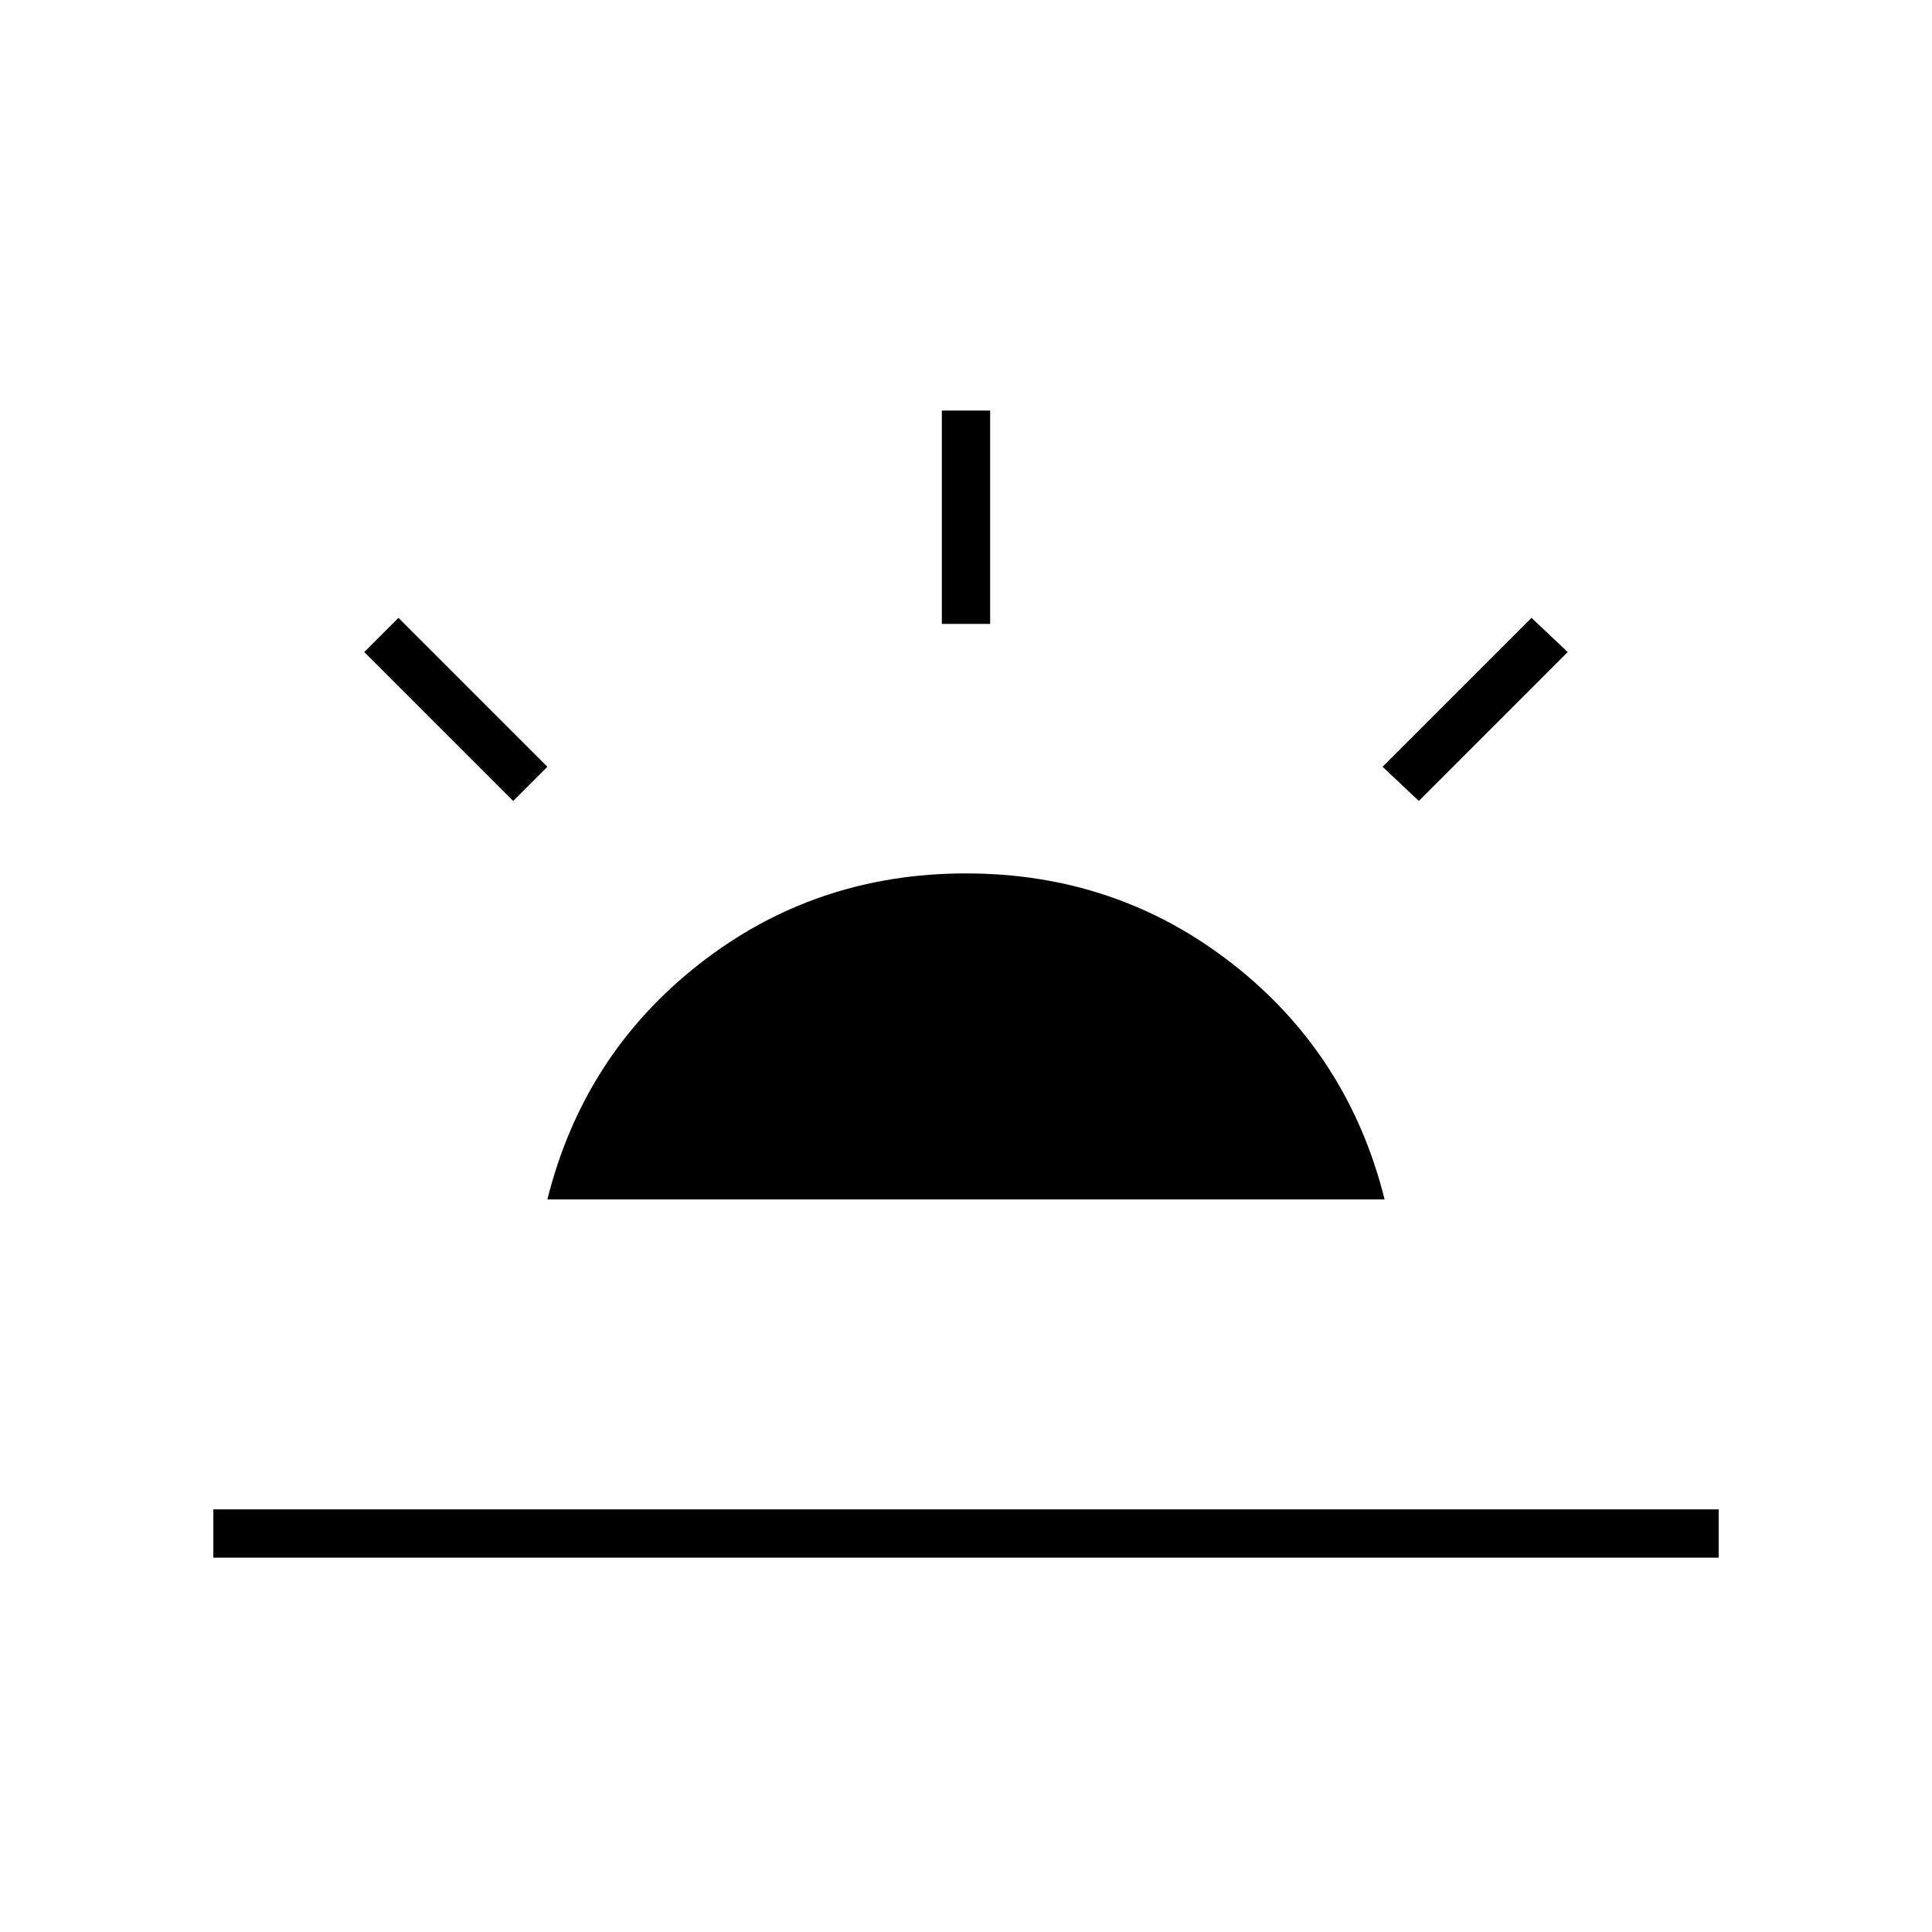 <svg xmlns="http://www.w3.org/2000/svg" height="40" width="40"><path d="M29.375 16.583 28.625 15.875 31.708 12.792 32.458 13.5ZM4.417 32.25V31.25H35.583V32.25ZM19.5 12.917V8.5H20.5V12.917ZM10.625 16.583 7.542 13.5 8.25 12.792 11.333 15.875ZM11.333 24.833Q12.083 21.833 14.479 19.958Q16.875 18.083 20 18.083Q23.125 18.083 25.521 19.958Q27.917 21.833 28.667 24.833Z"/></svg>
